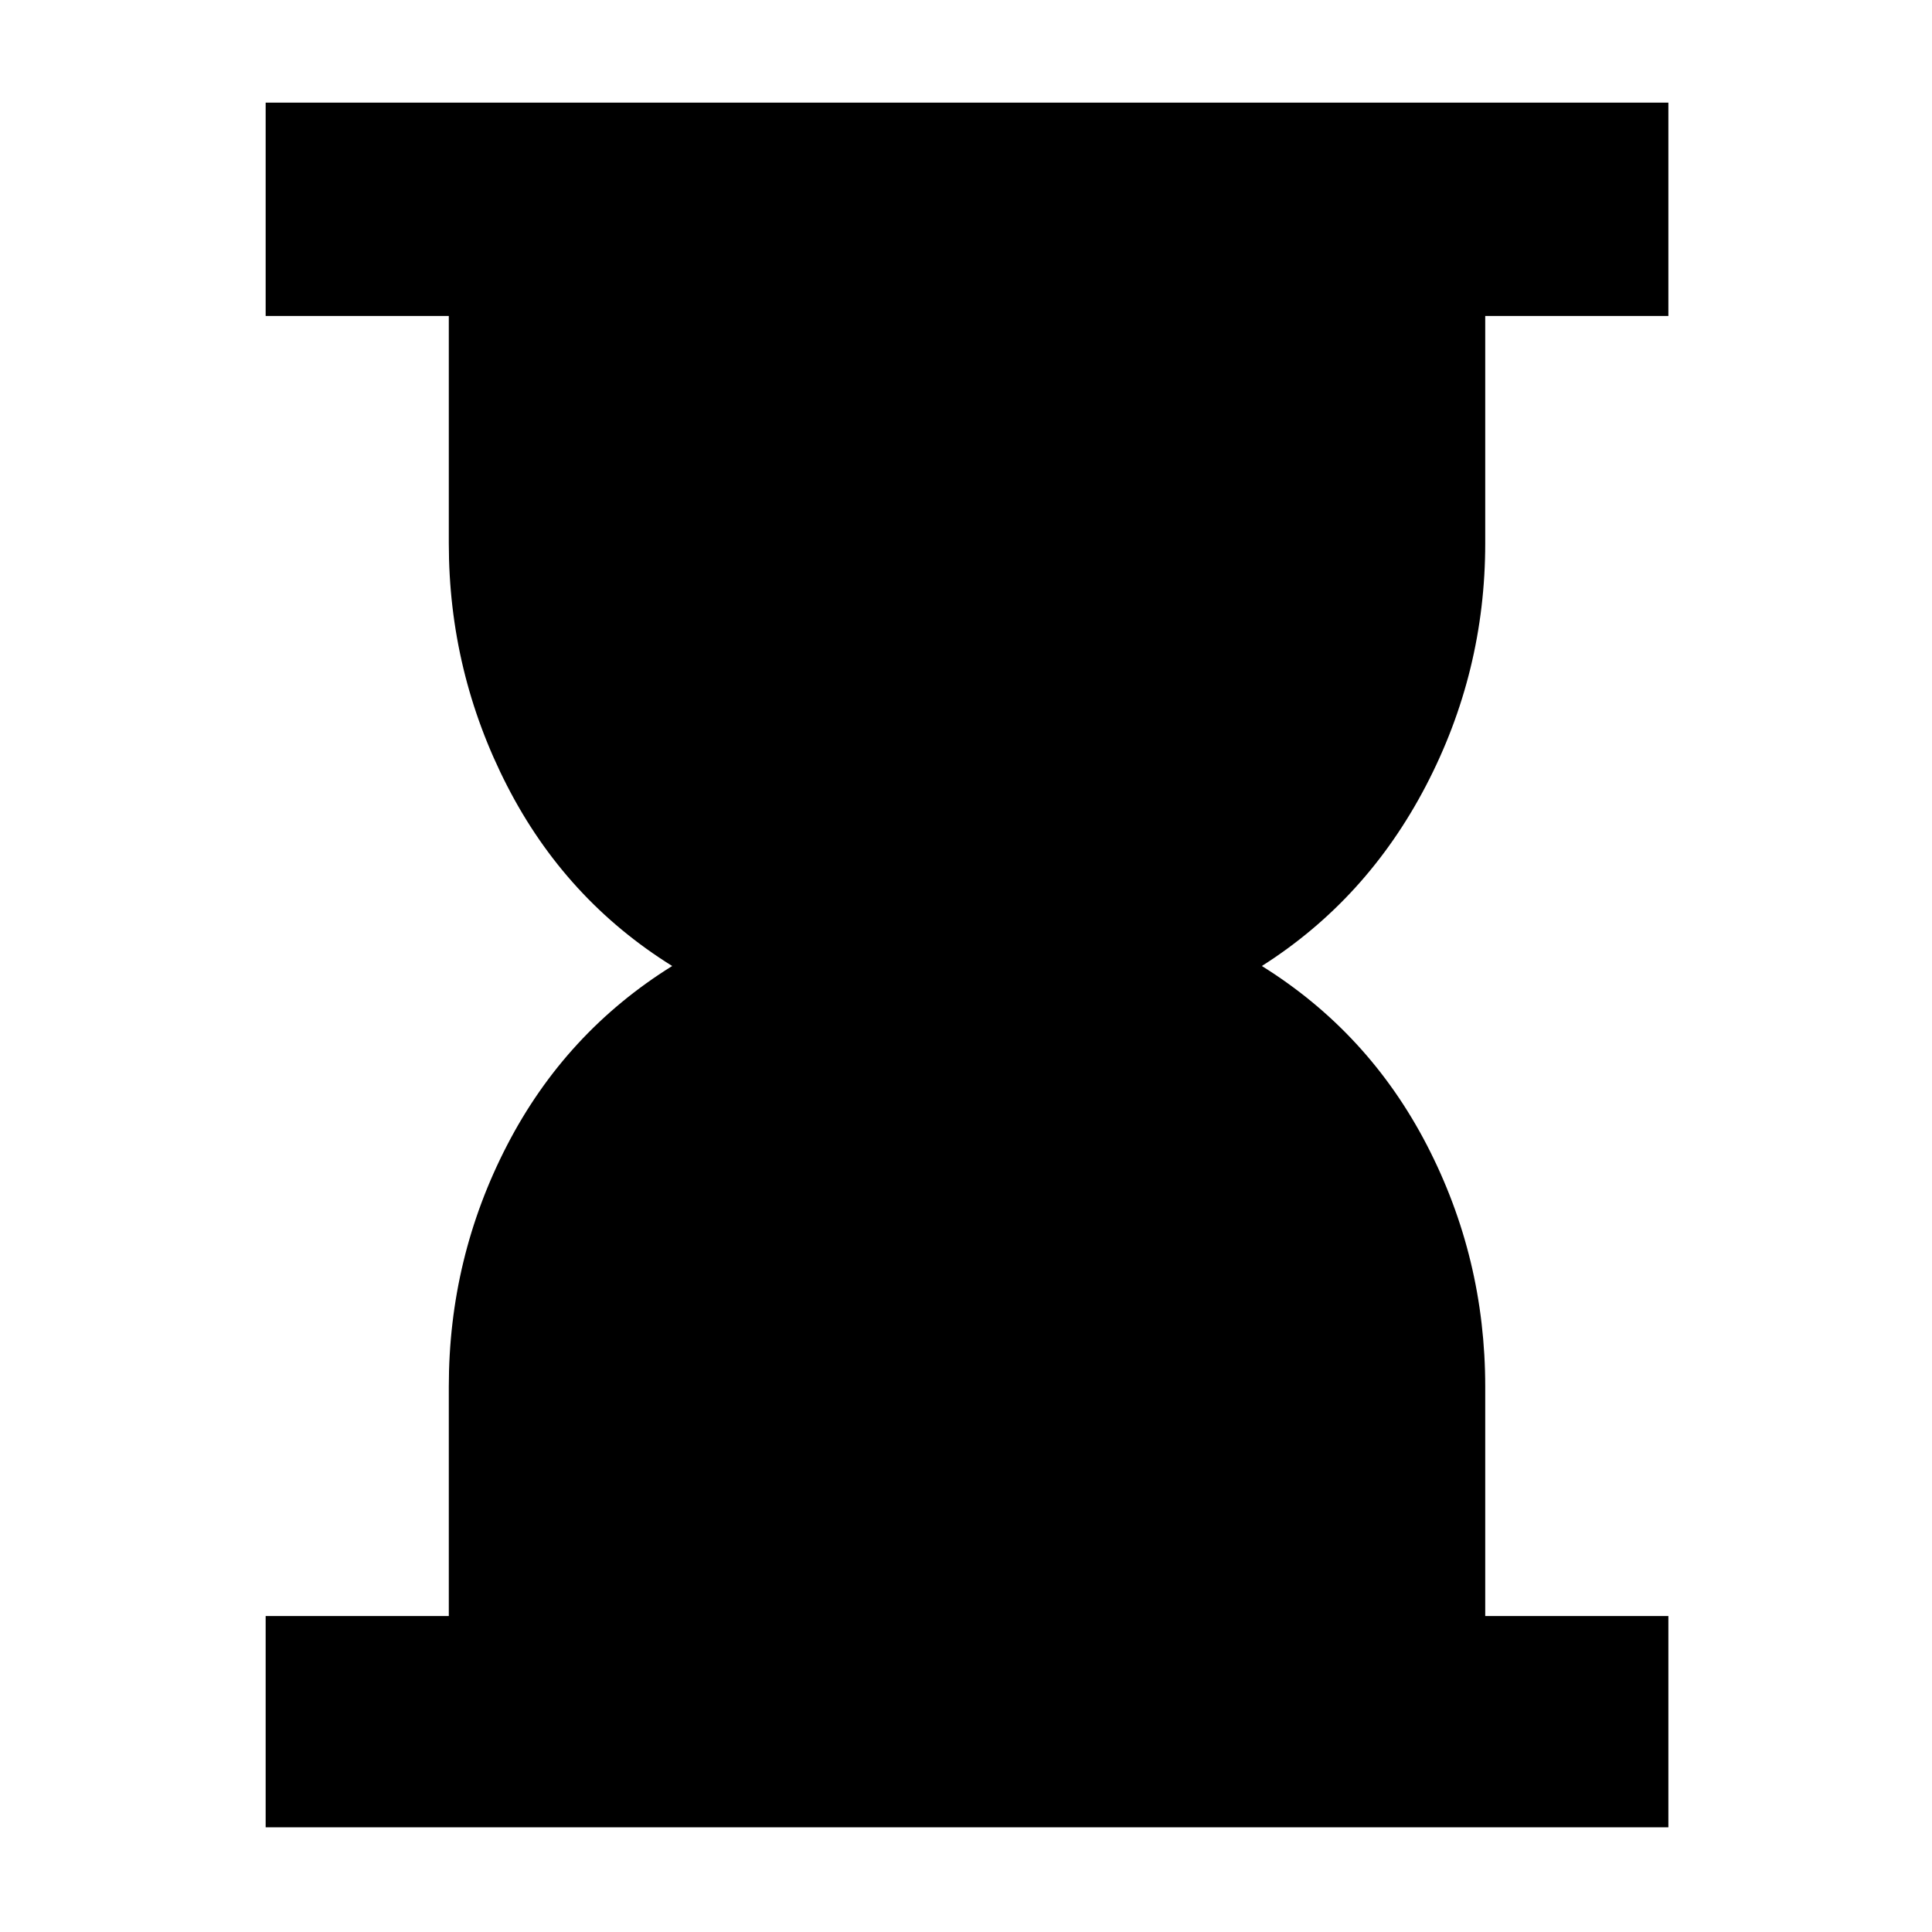 <svg xmlns="http://www.w3.org/2000/svg" height="40" width="40"><path d="M5.5 37.833v-4.375h3.792v-4.75q0-2.666 1.208-5 1.208-2.333 3.417-3.708-2.209-1.375-3.417-3.729-1.208-2.354-1.208-5.021V6.542H5.5V2.125h29.042v4.417H30.75v4.708q0 2.667-1.229 5.021T26.125 20q2.208 1.375 3.417 3.708 1.208 2.334 1.208 5v4.75h3.792v4.375Z"/></svg>